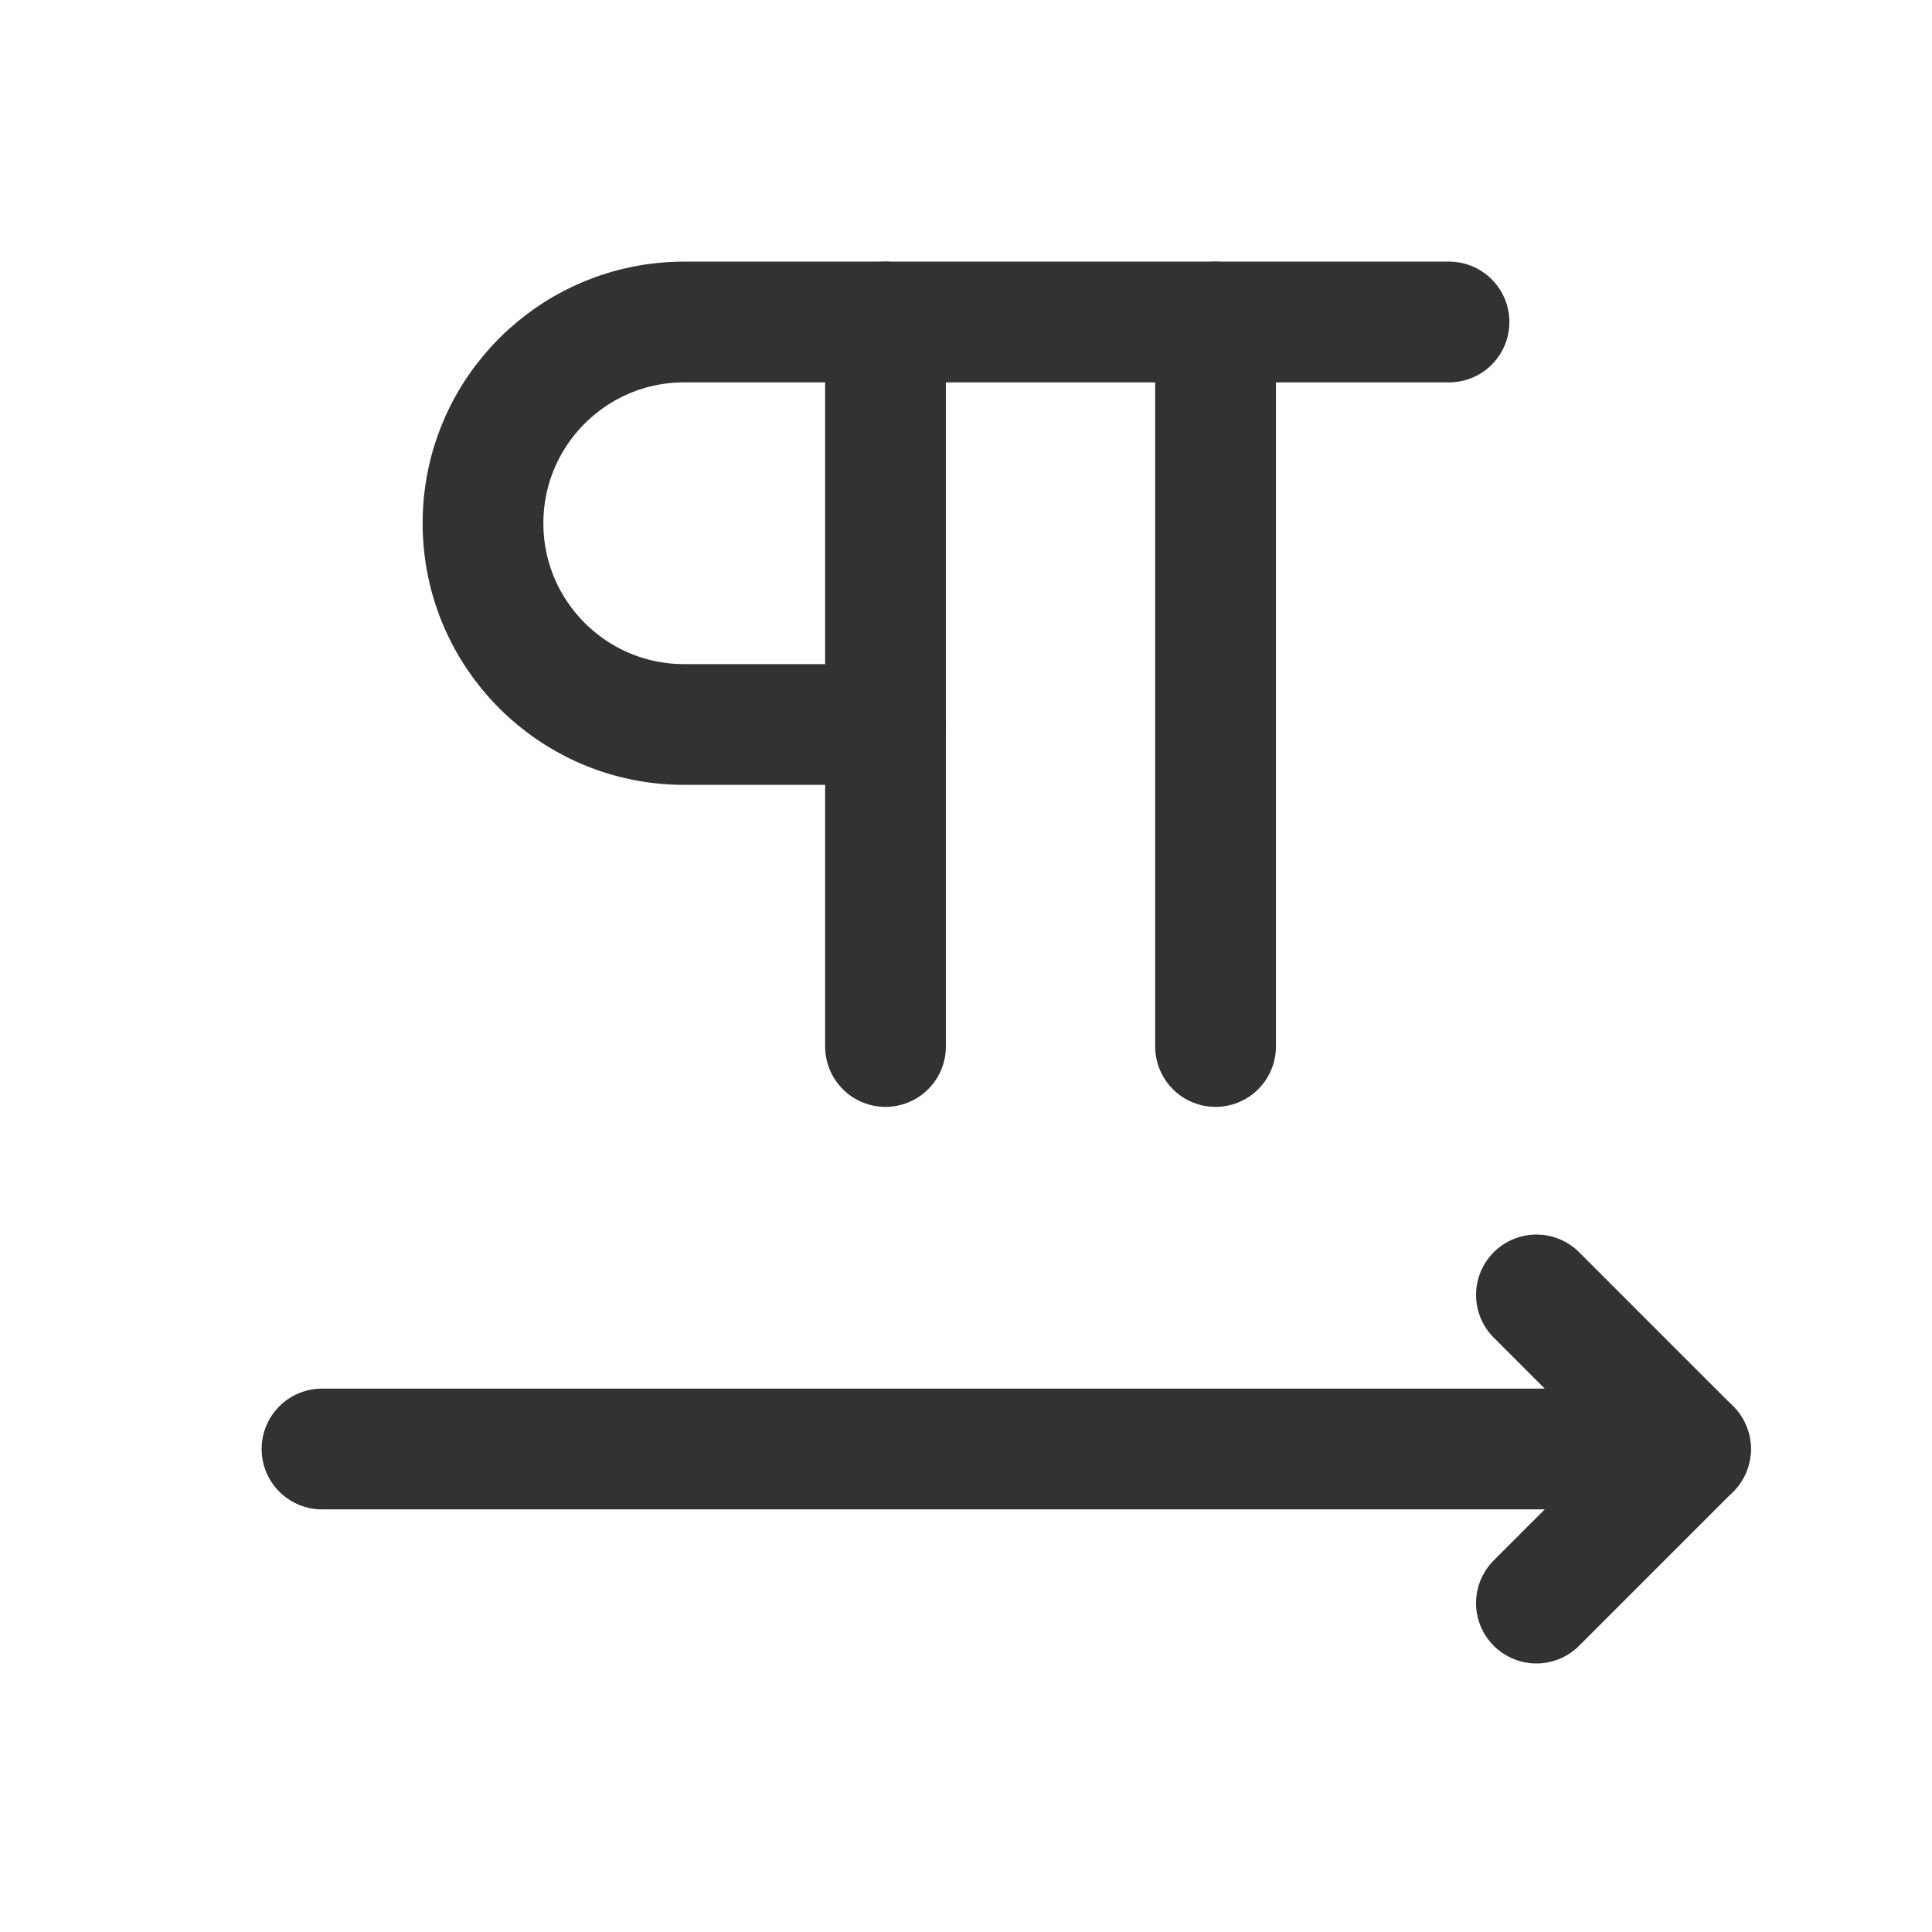 <?xml version="1.0" encoding="UTF-8"?><svg version="1.1" viewBox="0 0 24 24" xmlns="http://www.w3.org/2000/svg" xmlns:xlink="http://www.w3.org/1999/xlink"><g stroke-linecap="round" stroke-width="1.5" stroke="#323232" fill="none" stroke-linejoin="round"><path d="M18 4h-9.5l-1.09278e-07 2.66454e-15c-1.381 6.03528e-08-2.5 1.119-2.5 2.5 6.03528e-08 1.381 1.119 2.5 2.5 2.5h2.5"></path><path d="M11 4v9"></path><path d="M15.1 4v9"></path><line x1="4" x2="21" y1="18" y2="18"></line><polyline points="19.086,19.914 21,18 19.086,16.086"></polyline></g><rect width="24" height="24" fill="none"></rect></svg>